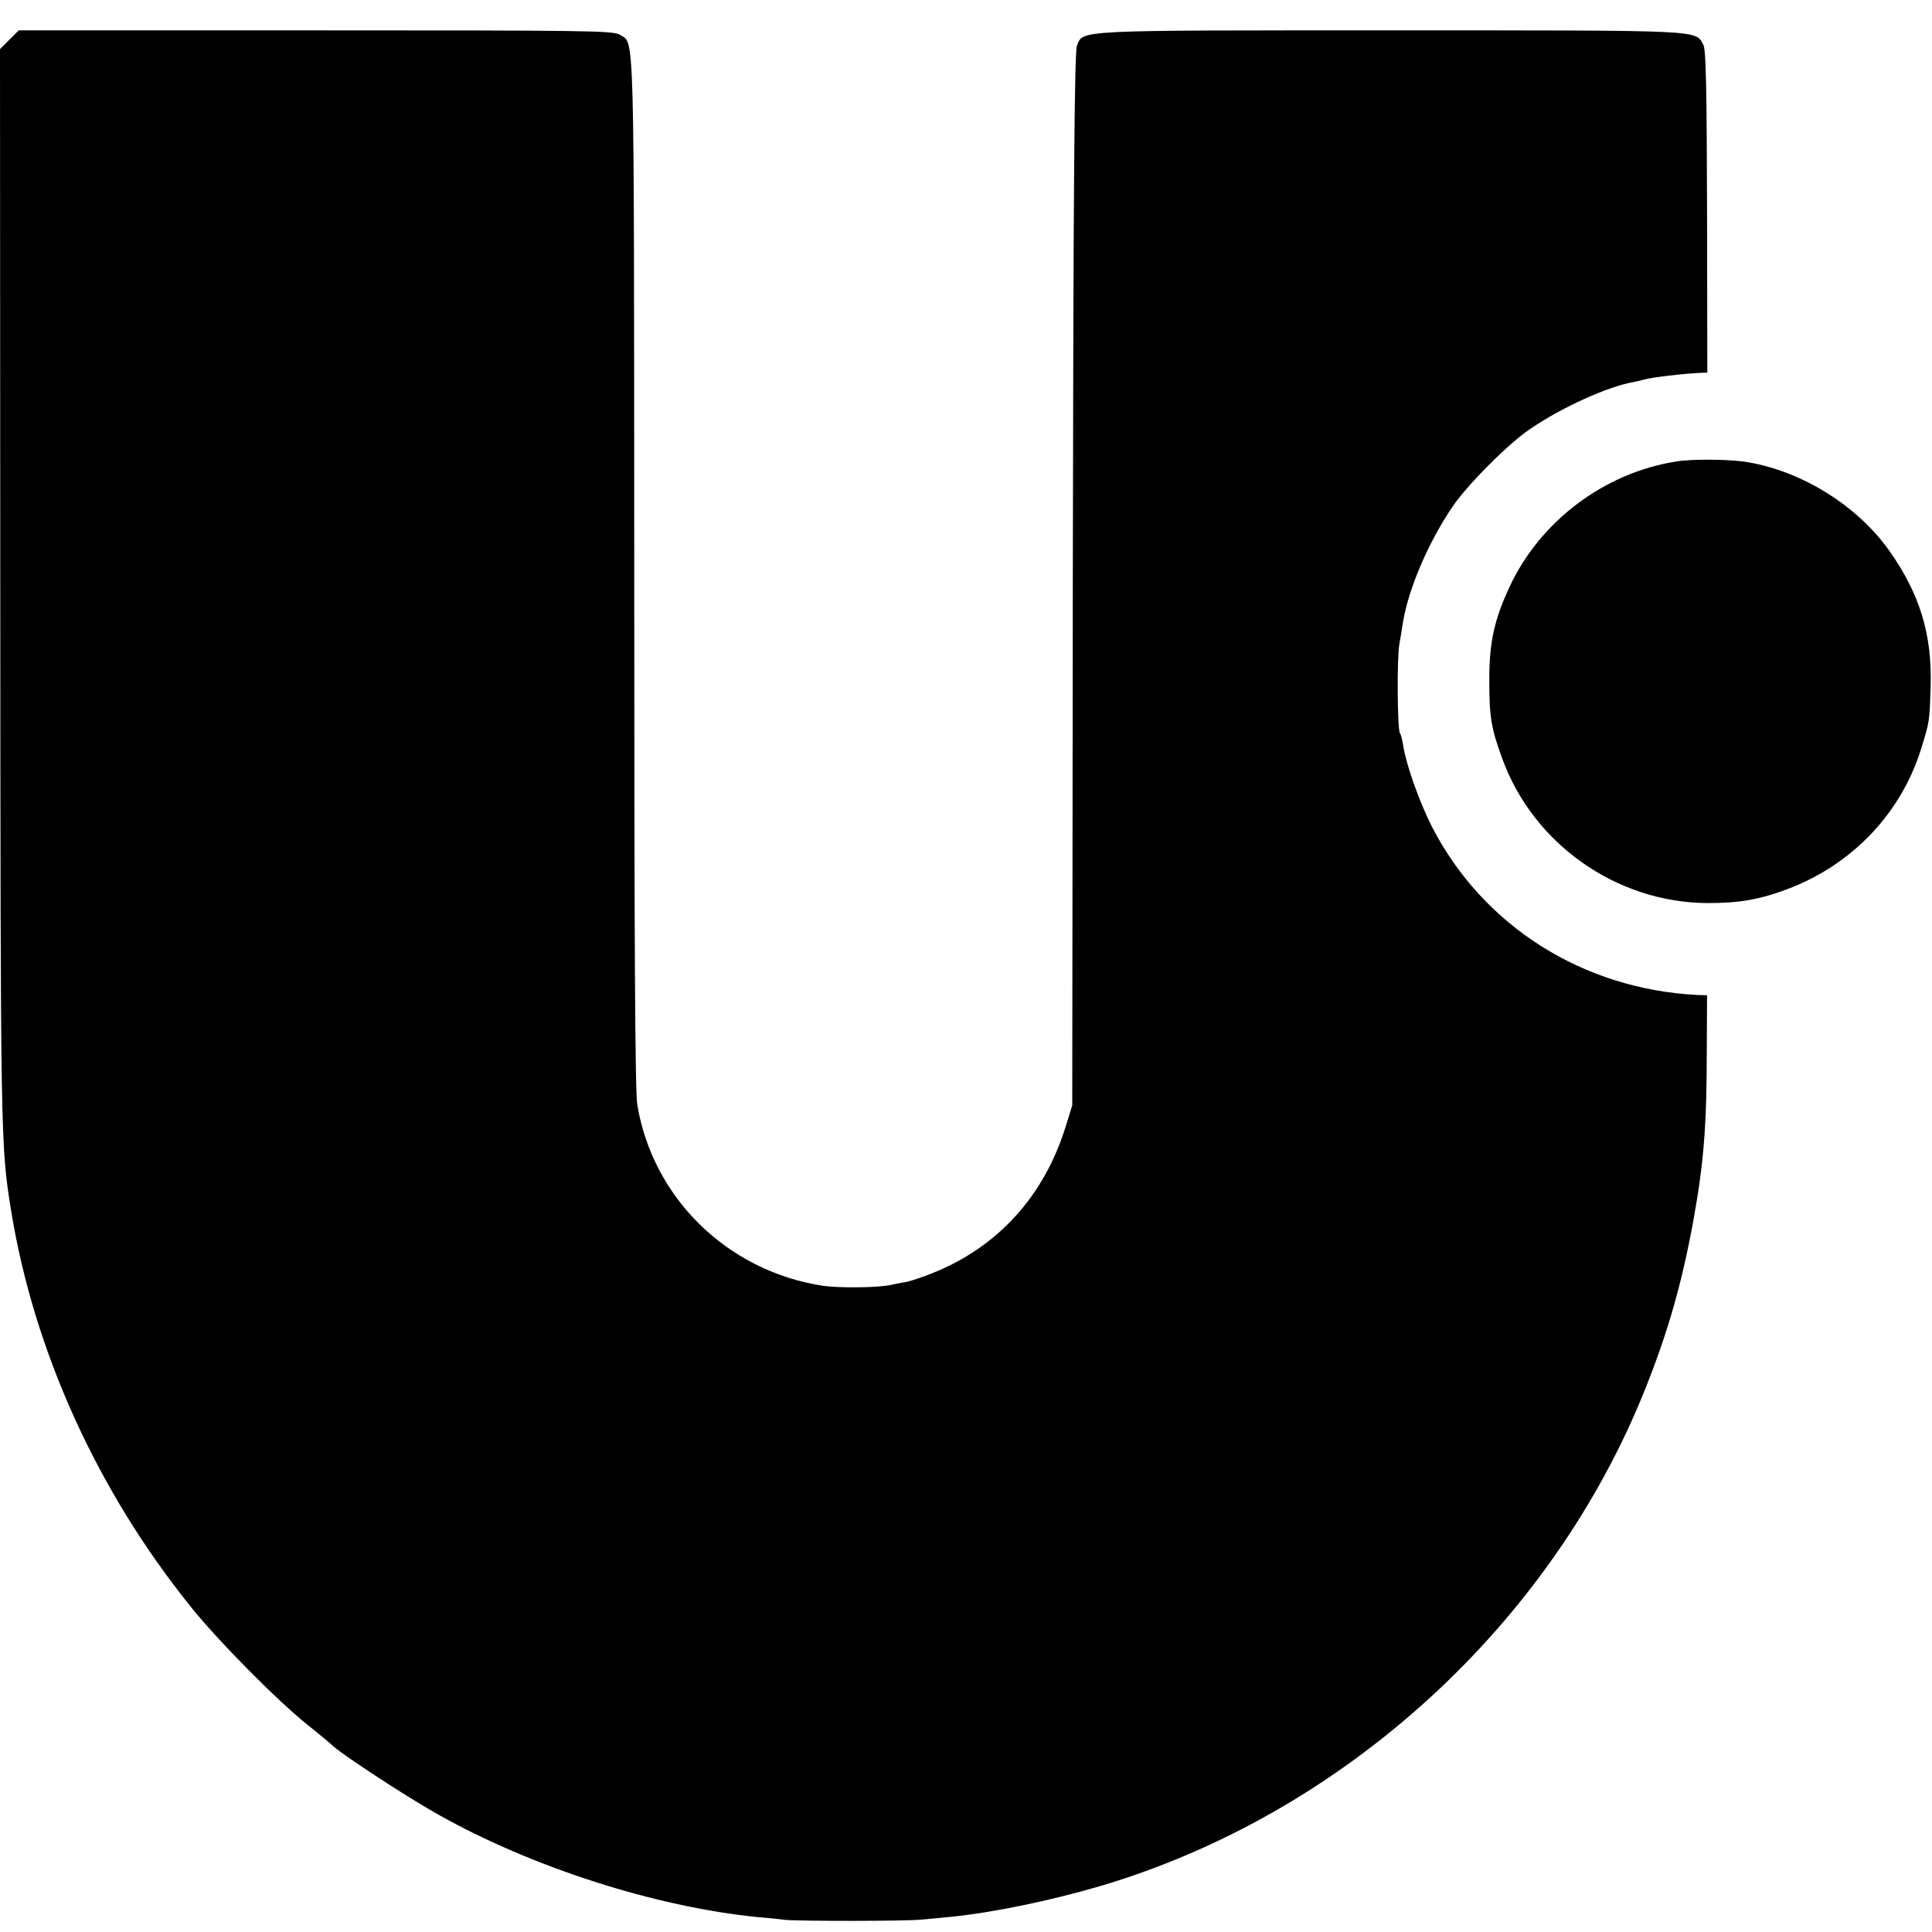 <?xml version="1.0" standalone="no"?>
<!DOCTYPE svg PUBLIC "-//W3C//DTD SVG 20010904//EN"
 "http://www.w3.org/TR/2001/REC-SVG-20010904/DTD/svg10.dtd">
<svg version="1.0" xmlns="http://www.w3.org/2000/svg"
 width="700pt" height="700pt" viewBox="0 0 700 700"
 preserveAspectRatio="xMidYMid meet">
<g transform="translate(0,700) scale(0.1,-0.1)"
fill="#000000" stroke="none">
<path d="M34 6856 l-34 -34 1 -1949 c1 -2004 1 -2021 39 -2258 83 -511 313
-1018 654 -1440 98 -122 312 -338 421 -425 44 -35 82 -67 85 -70 24 -27 264
-185 387 -254 339 -191 787 -335 1158 -372 39 -3 84 -8 100 -10 45 -5 443 -5
495 1 25 2 72 7 105 10 151 15 359 58 540 111 883 261 1636 948 1977 1804 81
203 131 378 172 600 39 215 50 347 50 629 l1 195 -35 1 c-415 21 -777 250
-962 610 -45 89 -93 223 -104 294 -3 20 -8 40 -12 45 -9 15 -11 268 -2 321 5
28 11 66 14 85 21 121 92 286 178 413 53 79 205 232 284 284 114 78 283 154
374 169 14 3 31 7 38 9 20 7 148 22 202 24 l26 1 -1 583 c-1 443 -4 587 -13
604 -31 55 17 53 -1132 53 -1156 0 -1115 2 -1138 -56 -9 -22 -13 -511 -15
-1934 l-2 -1905 -23 -74 c-78 -254 -246 -439 -484 -534 -37 -15 -80 -29 -95
-32 -15 -2 -39 -7 -53 -10 -46 -11 -187 -12 -246 -4 -346 52 -618 316 -675
656 -8 49 -11 595 -11 1938 -1 2014 2 1903 -52 1939 -23 15 -119 16 -1102 16
l-1076 0 -34 -34z"/>
<path d="M6074 5328 c-259 -40 -493 -215 -604 -453 -55 -118 -74 -200 -74
-335 0 -137 6 -176 46 -286 112 -311 414 -524 744 -526 120 0 192 13 299 54
229 89 403 273 475 503 31 100 31 99 35 226 6 190 -39 337 -150 494 -114 161
-313 286 -510 320 -59 11 -203 13 -261 3z"/>
</g>
</svg>

